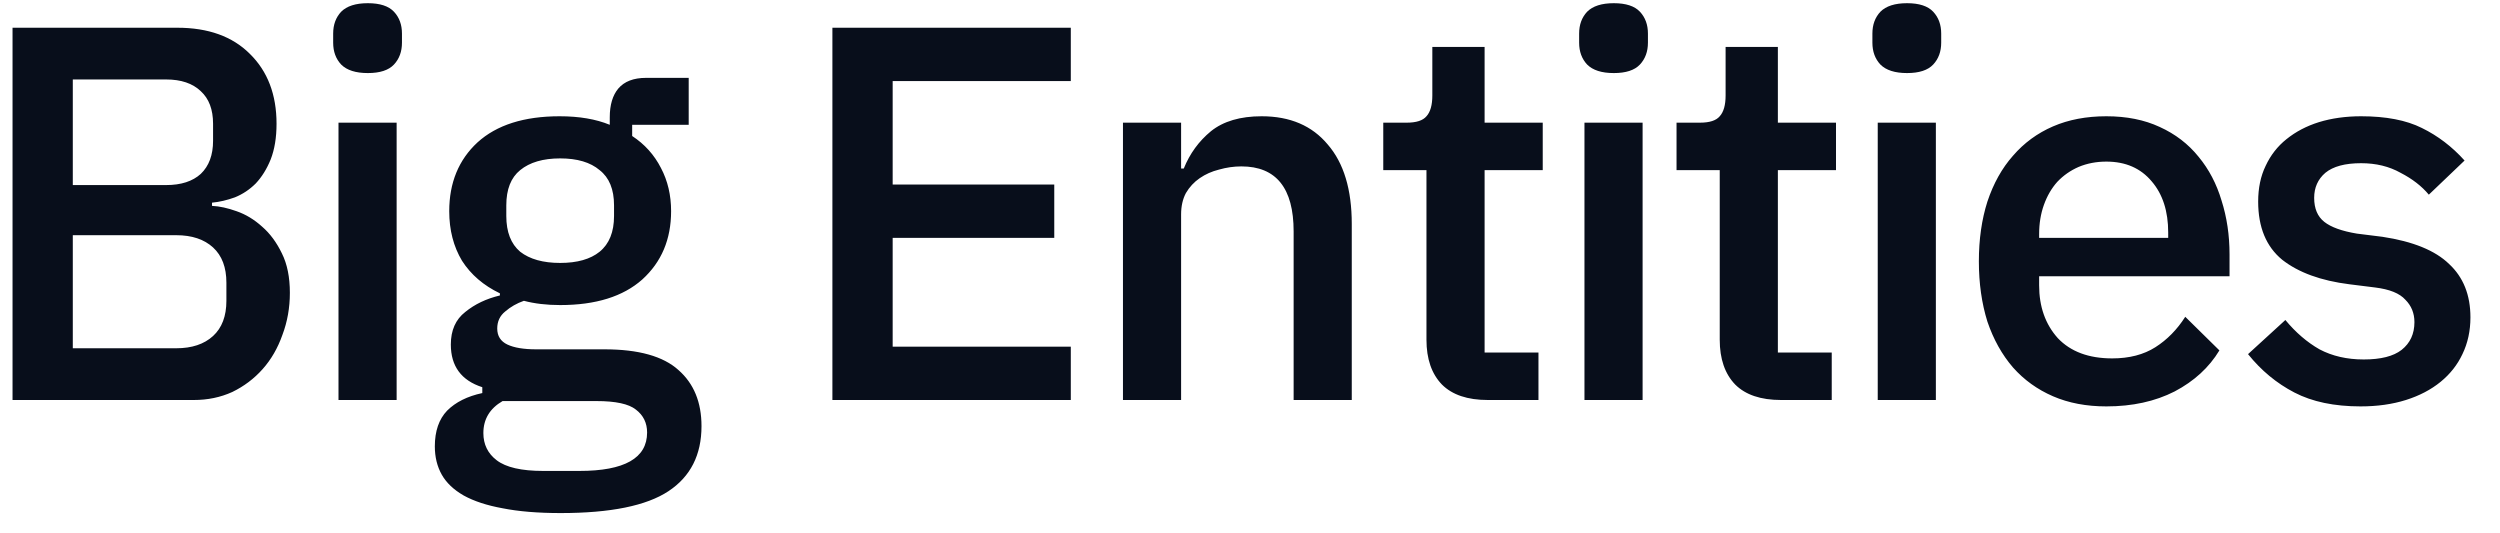 <svg width="75" height="16" viewBox="0 0 75 16" fill="none" xmlns="http://www.w3.org/2000/svg">
<path d="M0.376 0.832H5.32C6.248 0.832 6.973 1.093 7.496 1.616C8.029 2.139 8.296 2.837 8.296 3.712C8.296 4.128 8.237 4.485 8.12 4.784C8.003 5.072 7.853 5.312 7.672 5.504C7.491 5.685 7.283 5.824 7.048 5.92C6.813 6.005 6.584 6.059 6.36 6.08V6.176C6.584 6.187 6.829 6.24 7.096 6.336C7.373 6.432 7.629 6.587 7.864 6.8C8.099 7.003 8.296 7.269 8.456 7.6C8.616 7.92 8.696 8.315 8.696 8.784C8.696 9.232 8.621 9.653 8.472 10.048C8.333 10.443 8.136 10.784 7.88 11.072C7.624 11.36 7.32 11.589 6.968 11.76C6.616 11.92 6.232 12 5.816 12H0.376V0.832ZM2.184 10.448H5.288C5.757 10.448 6.125 10.325 6.392 10.08C6.659 9.835 6.792 9.483 6.792 9.024V8.48C6.792 8.021 6.659 7.669 6.392 7.424C6.125 7.179 5.757 7.056 5.288 7.056H2.184V10.448ZM2.184 5.552H4.984C5.432 5.552 5.779 5.44 6.024 5.216C6.269 4.981 6.392 4.651 6.392 4.224V3.712C6.392 3.285 6.269 2.96 6.024 2.736C5.779 2.501 5.432 2.384 4.984 2.384H2.184V5.552ZM11.035 2.192C10.672 2.192 10.405 2.107 10.235 1.936C10.075 1.765 9.995 1.547 9.995 1.28V1.008C9.995 0.741 10.075 0.523 10.235 0.352C10.405 0.181 10.672 0.096 11.035 0.096C11.398 0.096 11.659 0.181 11.819 0.352C11.979 0.523 12.059 0.741 12.059 1.008V1.28C12.059 1.547 11.979 1.765 11.819 1.936C11.659 2.107 11.398 2.192 11.035 2.192ZM10.155 3.68H11.899V12H10.155V3.68ZM21.045 12.784C21.045 13.648 20.715 14.299 20.053 14.736C19.392 15.173 18.315 15.392 16.821 15.392C16.139 15.392 15.557 15.344 15.077 15.248C14.608 15.163 14.219 15.035 13.909 14.864C13.611 14.693 13.392 14.485 13.253 14.24C13.115 13.995 13.045 13.712 13.045 13.392C13.045 12.933 13.168 12.576 13.413 12.32C13.669 12.064 14.021 11.888 14.469 11.792V11.616C13.84 11.413 13.525 10.987 13.525 10.336C13.525 9.909 13.669 9.584 13.957 9.36C14.245 9.125 14.592 8.96 14.997 8.864V8.8C14.507 8.565 14.128 8.24 13.861 7.824C13.605 7.397 13.477 6.901 13.477 6.336C13.477 5.483 13.76 4.795 14.325 4.272C14.901 3.749 15.723 3.488 16.789 3.488C17.376 3.488 17.877 3.573 18.293 3.744V3.52C18.293 3.147 18.379 2.859 18.549 2.656C18.731 2.443 19.008 2.336 19.381 2.336H20.661V3.744H18.965V4.08C19.339 4.325 19.627 4.645 19.829 5.04C20.032 5.424 20.133 5.856 20.133 6.336C20.133 7.179 19.845 7.861 19.269 8.384C18.693 8.896 17.872 9.152 16.805 9.152C16.4 9.152 16.037 9.109 15.717 9.024C15.504 9.099 15.317 9.205 15.157 9.344C14.997 9.472 14.917 9.643 14.917 9.856C14.917 10.08 15.019 10.24 15.221 10.336C15.424 10.432 15.712 10.48 16.085 10.48H18.133C19.157 10.48 19.899 10.688 20.357 11.104C20.816 11.509 21.045 12.069 21.045 12.784ZM19.413 12.976C19.413 12.688 19.301 12.459 19.077 12.288C18.864 12.117 18.469 12.032 17.893 12.032H15.077C14.693 12.256 14.501 12.576 14.501 12.992C14.501 13.333 14.635 13.605 14.901 13.808C15.179 14.021 15.643 14.128 16.293 14.128H17.381C18.736 14.128 19.413 13.744 19.413 12.976ZM16.805 7.888C17.317 7.888 17.712 7.776 17.989 7.552C18.277 7.317 18.421 6.96 18.421 6.48V6.16C18.421 5.68 18.277 5.328 17.989 5.104C17.712 4.869 17.317 4.752 16.805 4.752C16.293 4.752 15.893 4.869 15.605 5.104C15.328 5.328 15.189 5.68 15.189 6.16V6.48C15.189 6.96 15.328 7.317 15.605 7.552C15.893 7.776 16.293 7.888 16.805 7.888ZM24.972 12V0.832H32.124V2.432H26.78V5.536H31.628V7.136H26.78V10.4H32.124V12H24.972ZM33.689 12V3.68H35.433V5.056H35.513C35.694 4.608 35.966 4.235 36.329 3.936C36.702 3.637 37.209 3.488 37.849 3.488C38.702 3.488 39.363 3.771 39.833 4.336C40.313 4.891 40.553 5.685 40.553 6.72V12H38.809V6.944C38.809 5.643 38.286 4.992 37.241 4.992C37.017 4.992 36.793 5.024 36.569 5.088C36.355 5.141 36.163 5.227 35.993 5.344C35.822 5.461 35.683 5.611 35.577 5.792C35.481 5.973 35.433 6.187 35.433 6.432V12H33.689ZM44.634 12C44.026 12 43.567 11.845 43.258 11.536C42.949 11.216 42.794 10.768 42.794 10.192V5.104H41.498V3.68H42.202C42.49 3.68 42.687 3.616 42.794 3.488C42.911 3.36 42.97 3.152 42.97 2.864V1.408H44.538V3.68H46.282V5.104H44.538V10.576H46.154V12H44.634ZM48.414 2.192C48.051 2.192 47.784 2.107 47.614 1.936C47.454 1.765 47.374 1.547 47.374 1.28V1.008C47.374 0.741 47.454 0.523 47.614 0.352C47.784 0.181 48.051 0.096 48.414 0.096C48.776 0.096 49.038 0.181 49.198 0.352C49.358 0.523 49.438 0.741 49.438 1.008V1.28C49.438 1.547 49.358 1.765 49.198 1.936C49.038 2.107 48.776 2.192 48.414 2.192ZM47.534 3.68H49.278V12H47.534V3.68ZM53.432 12C52.824 12 52.365 11.845 52.056 11.536C51.747 11.216 51.592 10.768 51.592 10.192V5.104H50.296V3.68H51C51.288 3.68 51.485 3.616 51.592 3.488C51.709 3.36 51.768 3.152 51.768 2.864V1.408H53.336V3.68H55.08V5.104H53.336V10.576H54.952V12H53.432ZM57.212 2.192C56.849 2.192 56.582 2.107 56.412 1.936C56.252 1.765 56.172 1.547 56.172 1.28V1.008C56.172 0.741 56.252 0.523 56.412 0.352C56.582 0.181 56.849 0.096 57.212 0.096C57.574 0.096 57.836 0.181 57.996 0.352C58.156 0.523 58.236 0.741 58.236 1.008V1.28C58.236 1.547 58.156 1.765 57.996 1.936C57.836 2.107 57.574 2.192 57.212 2.192ZM56.332 3.68H58.076V12H56.332V3.68ZM63.19 12.192C62.593 12.192 62.059 12.091 61.59 11.888C61.121 11.685 60.721 11.397 60.39 11.024C60.059 10.64 59.803 10.181 59.622 9.648C59.452 9.104 59.366 8.501 59.366 7.84C59.366 7.179 59.452 6.581 59.622 6.048C59.803 5.504 60.059 5.045 60.39 4.672C60.721 4.288 61.121 3.995 61.59 3.792C62.059 3.589 62.593 3.488 63.19 3.488C63.798 3.488 64.332 3.595 64.79 3.808C65.26 4.021 65.649 4.32 65.958 4.704C66.267 5.077 66.497 5.515 66.646 6.016C66.806 6.517 66.886 7.056 66.886 7.632V8.288H61.174V8.56C61.174 9.2 61.361 9.728 61.734 10.144C62.118 10.549 62.662 10.752 63.366 10.752C63.878 10.752 64.31 10.64 64.662 10.416C65.014 10.192 65.313 9.888 65.558 9.504L66.582 10.512C66.273 11.024 65.825 11.435 65.238 11.744C64.651 12.043 63.969 12.192 63.19 12.192ZM63.19 4.848C62.892 4.848 62.614 4.901 62.358 5.008C62.113 5.115 61.9 5.264 61.718 5.456C61.547 5.648 61.414 5.877 61.318 6.144C61.222 6.411 61.174 6.704 61.174 7.024V7.136H65.046V6.976C65.046 6.336 64.881 5.824 64.55 5.44C64.219 5.045 63.766 4.848 63.19 4.848ZM70.817 12.192C70.027 12.192 69.366 12.053 68.833 11.776C68.299 11.499 67.835 11.115 67.441 10.624L68.561 9.6C68.87 9.973 69.211 10.267 69.585 10.48C69.969 10.683 70.411 10.784 70.913 10.784C71.425 10.784 71.803 10.688 72.049 10.496C72.305 10.293 72.433 10.016 72.433 9.664C72.433 9.397 72.342 9.173 72.161 8.992C71.99 8.8 71.686 8.677 71.249 8.624L70.481 8.528C69.627 8.421 68.955 8.176 68.465 7.792C67.985 7.397 67.745 6.816 67.745 6.048C67.745 5.643 67.819 5.285 67.969 4.976C68.118 4.656 68.326 4.389 68.593 4.176C68.87 3.952 69.195 3.781 69.569 3.664C69.953 3.547 70.374 3.488 70.833 3.488C71.579 3.488 72.187 3.605 72.657 3.84C73.137 4.075 73.563 4.4 73.937 4.816L72.865 5.84C72.651 5.584 72.369 5.365 72.017 5.184C71.675 4.992 71.281 4.896 70.833 4.896C70.353 4.896 69.995 4.992 69.761 5.184C69.537 5.376 69.425 5.627 69.425 5.936C69.425 6.256 69.526 6.496 69.729 6.656C69.931 6.816 70.257 6.933 70.705 7.008L71.473 7.104C72.39 7.243 73.057 7.515 73.473 7.92C73.899 8.315 74.113 8.848 74.113 9.52C74.113 9.925 74.033 10.293 73.873 10.624C73.723 10.944 73.505 11.221 73.217 11.456C72.929 11.691 72.582 11.872 72.177 12C71.771 12.128 71.318 12.192 70.817 12.192Z" fill="#080E1B"/>
</svg>
